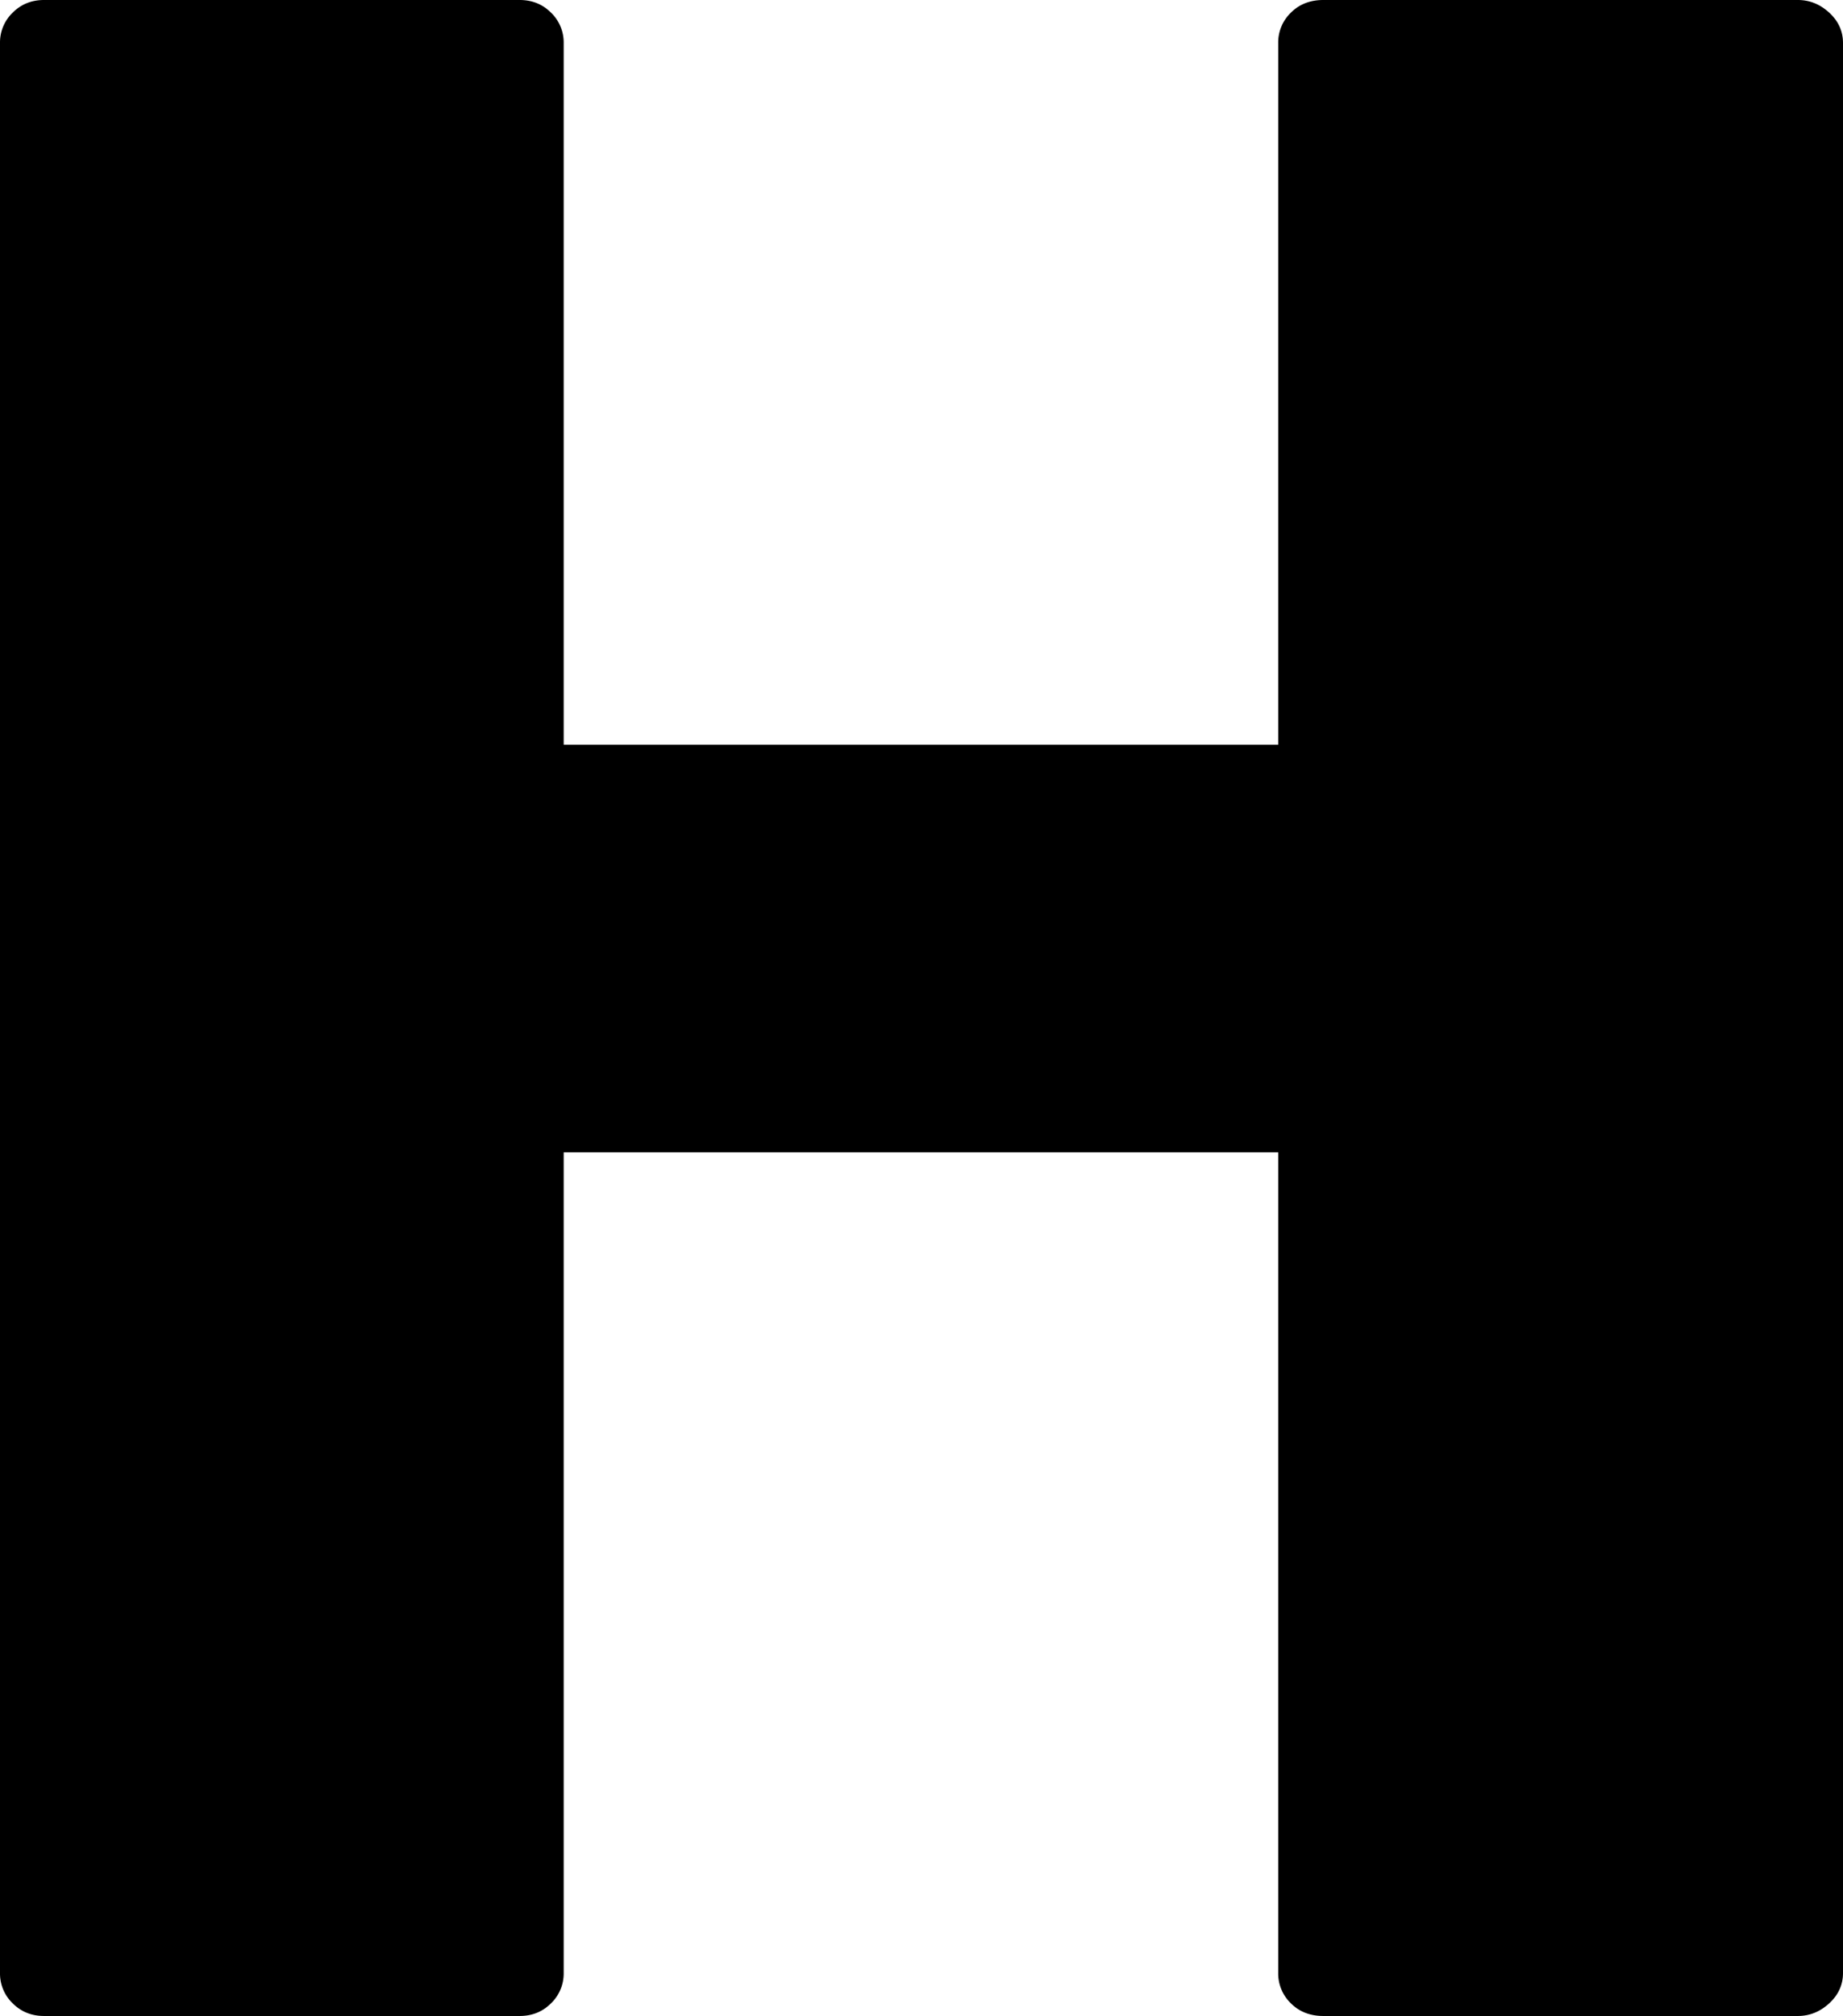<svg viewBox="0 0 1674 1830" xmlns="http://www.w3.org/2000/svg"><path d="m1202 0h431q16 0 28.5 11.5t12.5 27.5v1752q0 16-12.5 27.5t-28.5 11.5h-431q-18 0-29.5-11.5a37.51 37.51 0 0 1 -11.5-27.5v-745h-649v745a37.51 37.51 0 0 1 -11.5 27.5q-11.5 11.5-28.5 11.5h-432q-17 0-28.5-11.5a37.51 37.51 0 0 1 -11.5-27.5v-1752a37.51 37.51 0 0 1 11.5-27.5q11.5-11.5 28.5-11.5h432q17 0 28.5 11.5a37.51 37.51 0 0 1 11.5 27.5v637h649v-637a37.51 37.51 0 0 1 11.5-27.5q11.5-11.5 29.5-11.5z"/></svg>